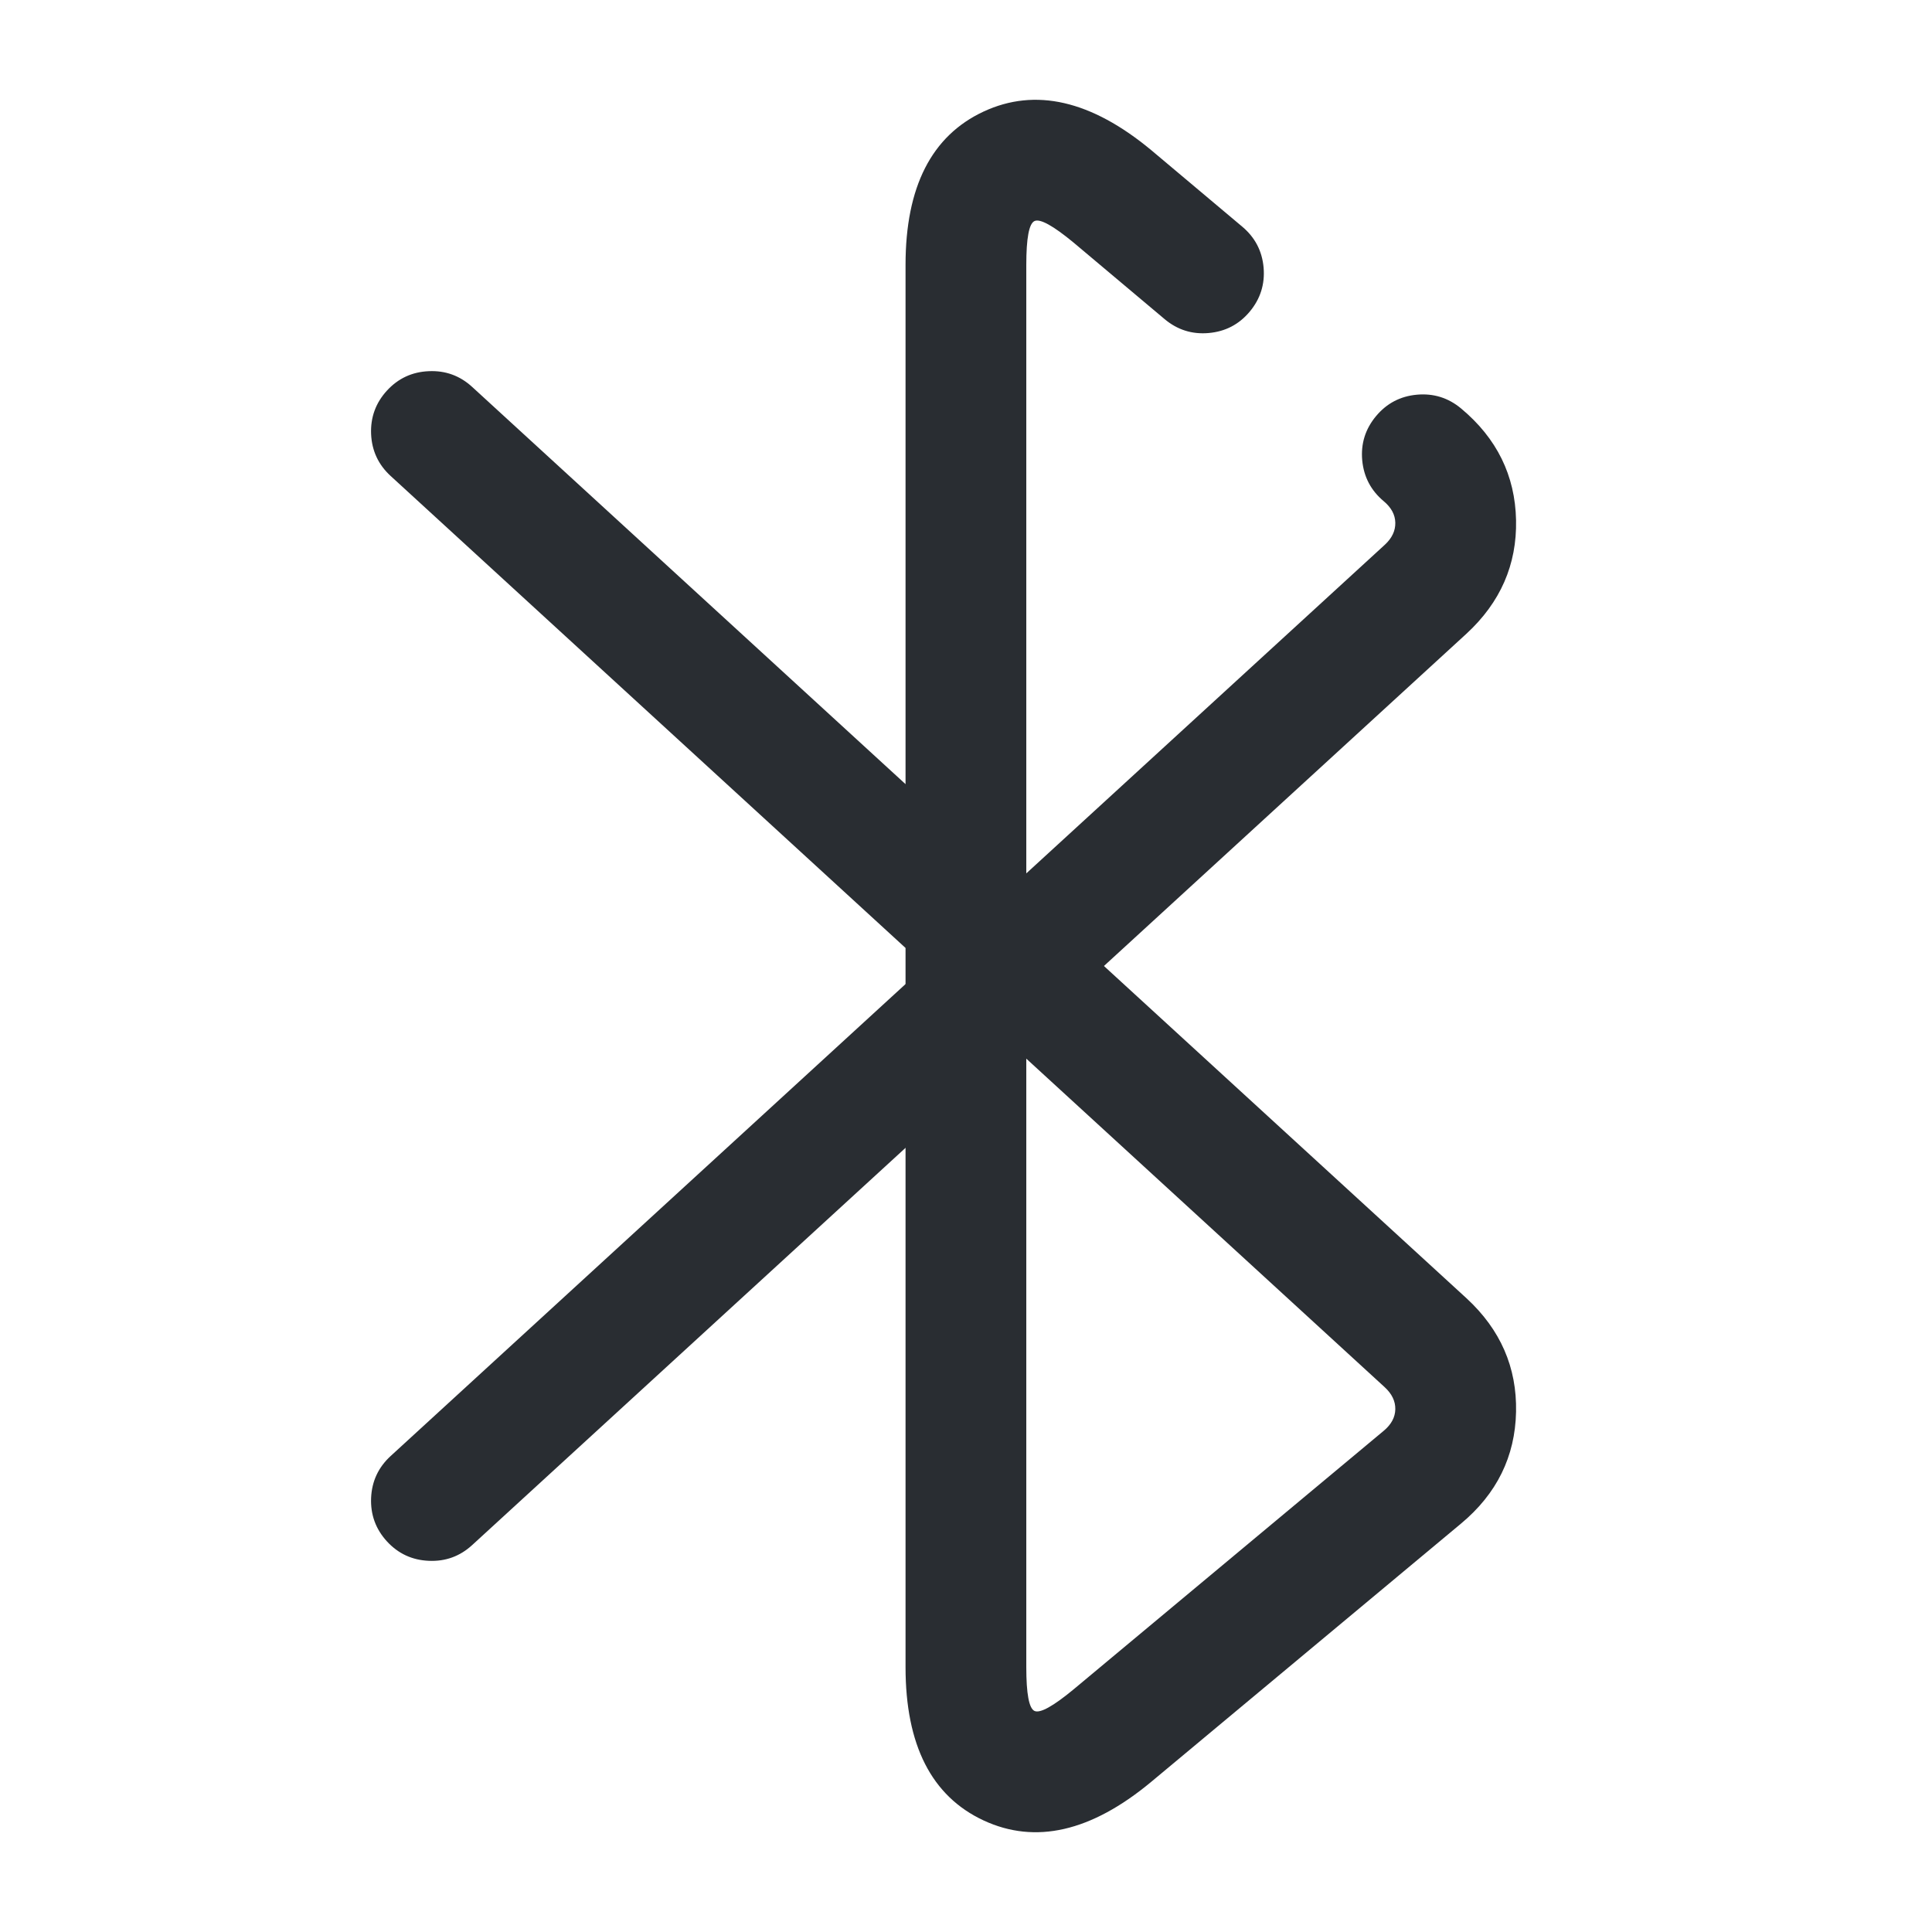 <svg xmlns="http://www.w3.org/2000/svg" width="24" height="24" viewBox="0 0 24 24">
  <defs/>
  <path fill="#292D32" d="M14.467,3.964 L13.337,3.014 Q12.955,2.698 12.851,2.746 Q12.749,2.793 12.749,3.29 L12.749,11.116 L18.218,16.128 Q18.85,16.711 18.833,17.538 Q18.816,18.371 18.15,18.926 L14.298,22.137 Q13.183,23.063 12.218,22.614 Q11.249,22.162 11.249,20.71 L11.249,11.776 L4.853,5.913 Q4.624,5.703 4.61,5.393 Q4.597,5.082 4.806,4.853 Q5.016,4.624 5.327,4.611 Q5.637,4.597 5.866,4.807 L11.249,9.741 L11.249,3.29 Q11.249,1.838 12.218,1.386 Q13.183,0.937 14.302,1.866 L15.432,2.816 Q15.67,3.016 15.697,3.325 Q15.723,3.635 15.523,3.873 Q15.324,4.11 15.014,4.137 Q14.705,4.164 14.467,3.964 Z M12.749,13.151 L12.749,20.71 Q12.749,21.207 12.851,21.254 Q12.955,21.302 13.34,20.983 L17.189,17.774 Q17.33,17.656 17.333,17.507 Q17.336,17.356 17.201,17.232 L12.749,13.151 Z"/>
  <path fill="#292D32" d="M4.853,18.087 L17.203,6.767 Q17.336,6.644 17.333,6.493 Q17.33,6.344 17.189,6.226 Q16.951,6.027 16.922,5.718 Q16.894,5.409 17.093,5.17 Q17.292,4.931 17.601,4.903 Q17.911,4.875 18.15,5.074 Q18.816,5.629 18.833,6.462 Q18.85,7.289 18.216,7.873 L5.866,19.193 Q5.637,19.403 5.327,19.389 Q5.016,19.376 4.806,19.147 Q4.597,18.918 4.61,18.607 Q4.624,18.297 4.853,18.087 Z"/>
</svg>

